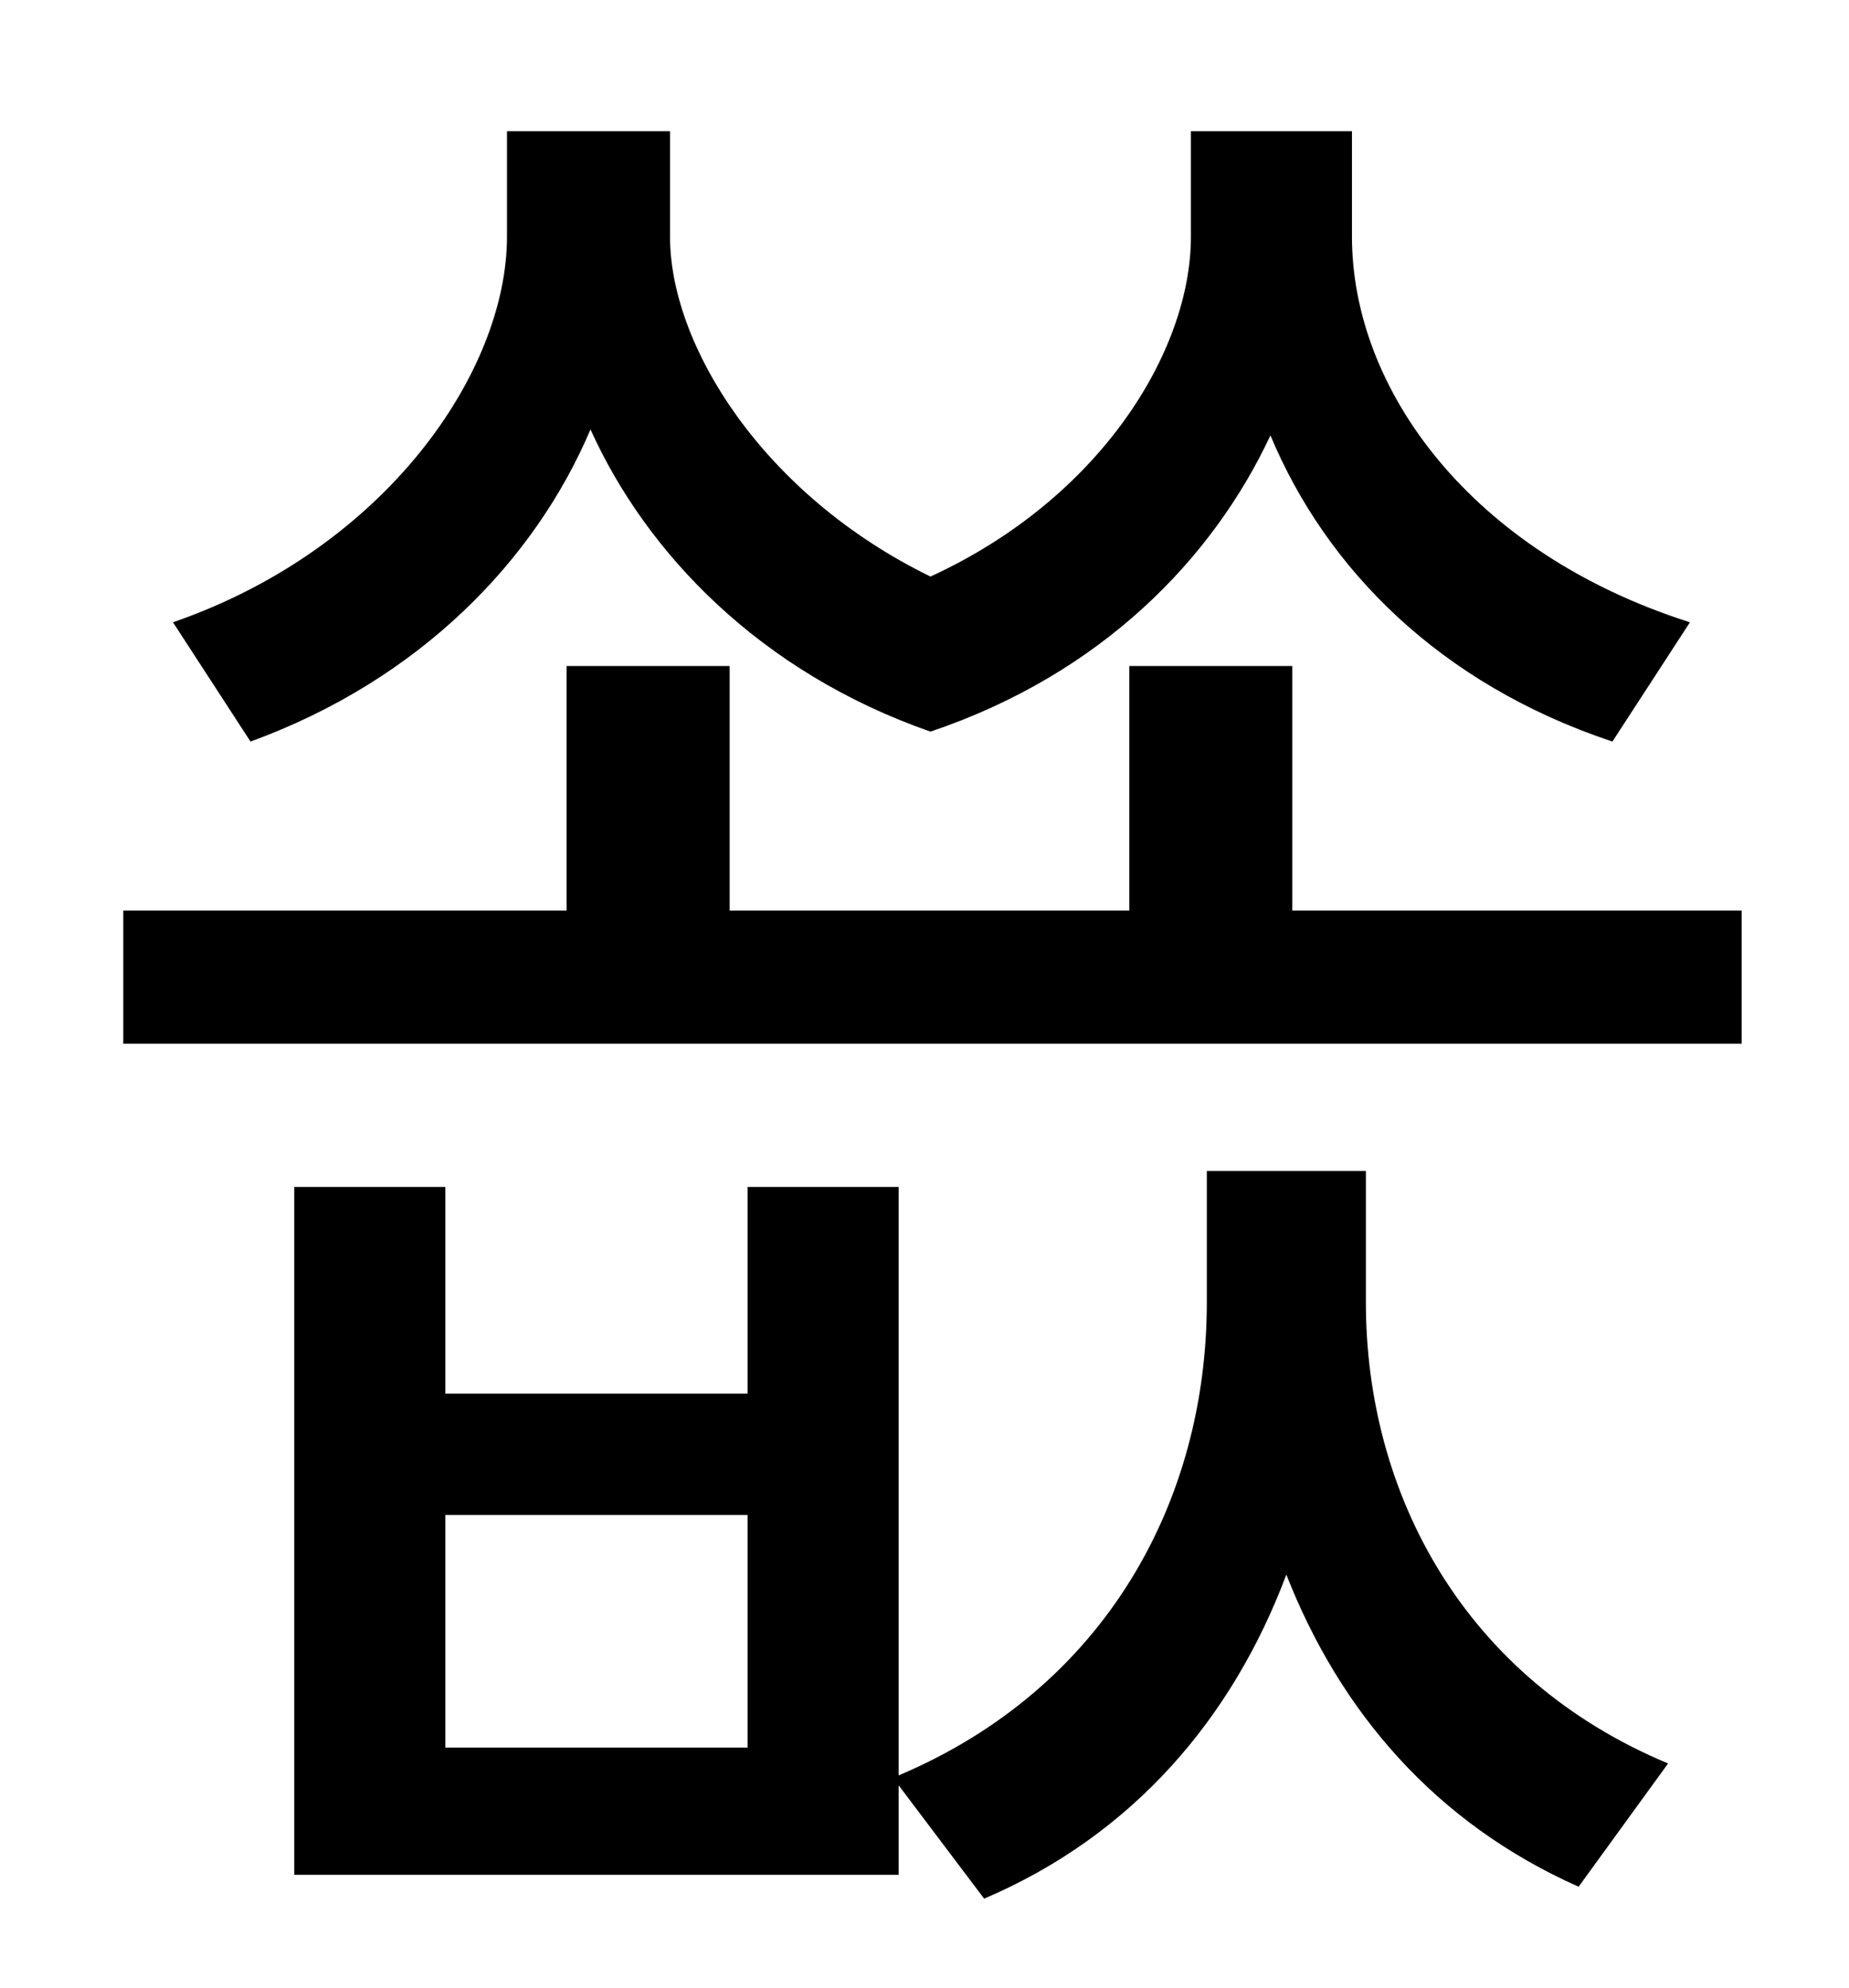 <?xml version="1.0" standalone="no"?>
<!DOCTYPE svg PUBLIC "-//W3C//DTD SVG 1.1//EN" "http://www.w3.org/Graphics/SVG/1.1/DTD/svg11.dtd" >
<svg xmlns="http://www.w3.org/2000/svg" xmlns:xlink="http://www.w3.org/1999/xlink" version="1.1" viewBox="-10 0 930 1000">
   <path fill="currentColor"
d="M840 313l-39 60c-87 -29 -144 -87 -172 -154c-29 62 -85 120 -171 149c-86 -30 -143 -90 -171 -152c-28 66 -86 126 -171 157l-39 -60c107 -37 168 -126 168 -194v-53h82v53c0 55 47 130 131 171c85 -39 131 -113 131 -171v-53h81v53c0 77 60 159 170 194zM366 879v-117
h-152v117h152zM677 589v66c0 96 49 189 152 232l-45 62c-72 -32 -120 -88 -147 -157c-27 72 -77 131 -152 163l-43 -57v45h-304v-346h76v104h152v-104h76v296c104 -44 155 -138 155 -238v-66h80zM640 458h226v67h-814v-67h223v-123h82v123h201v-123h82v123z" />
</svg>

